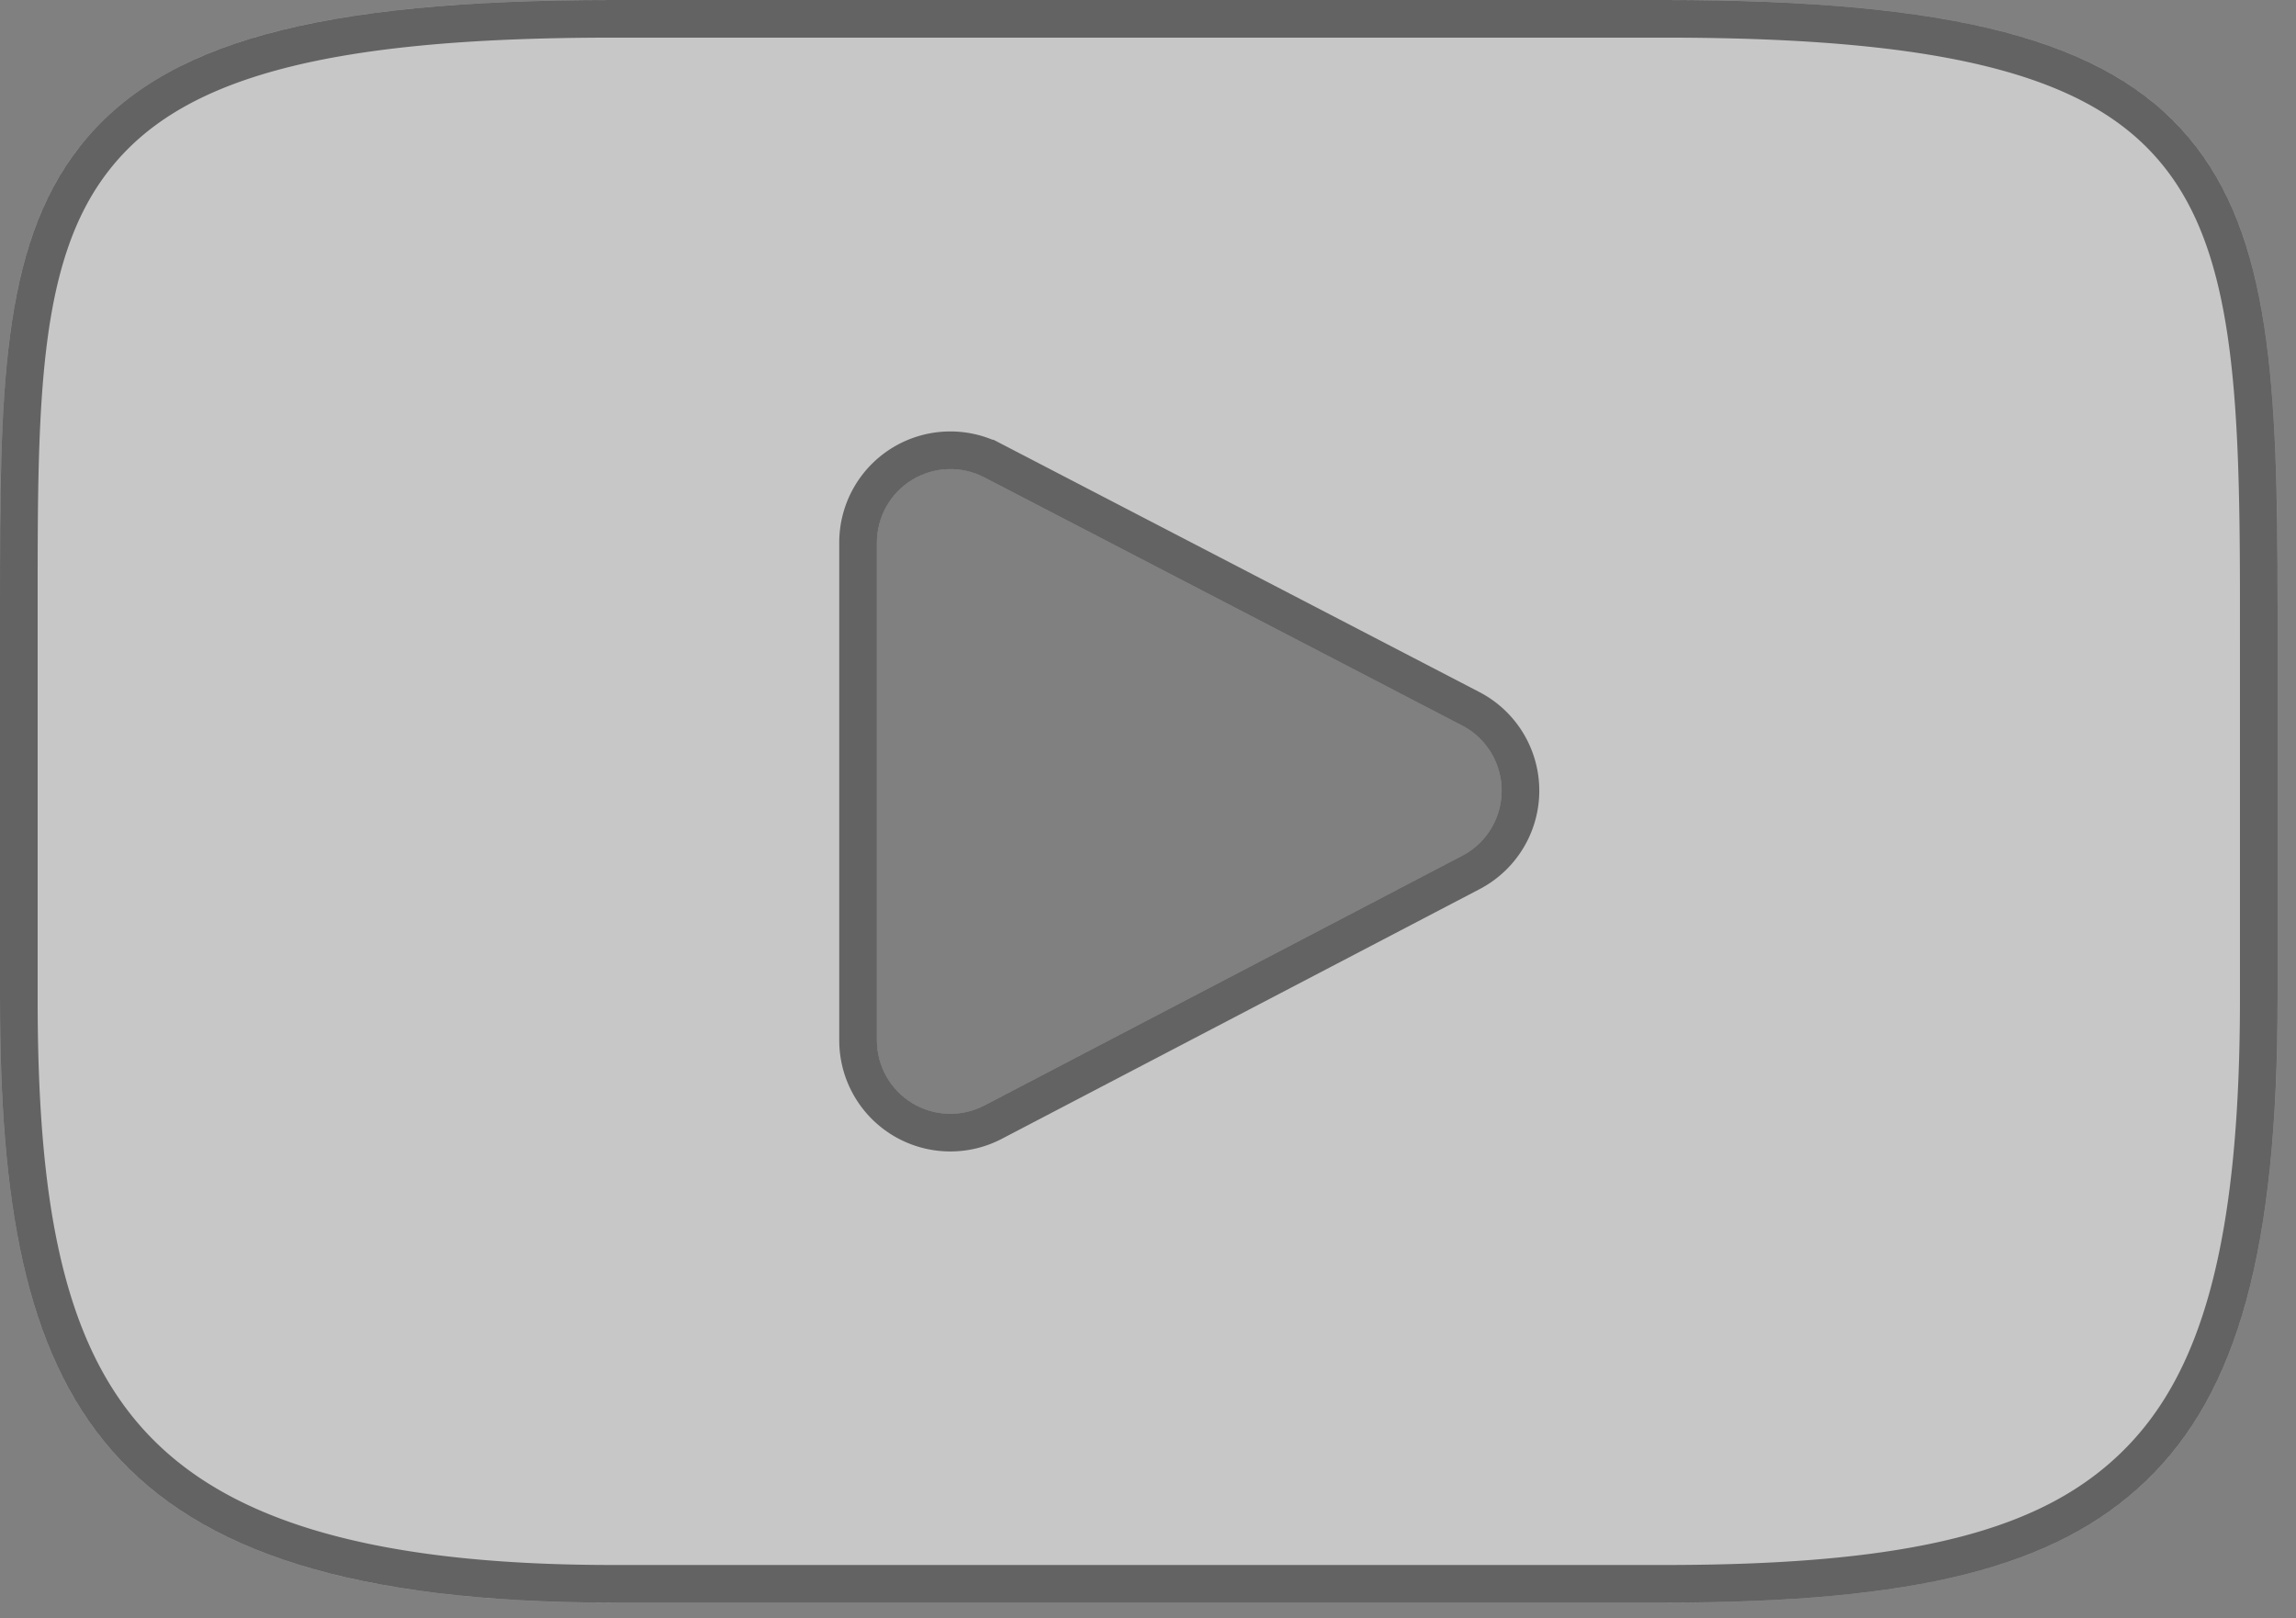 <svg xmlns="http://www.w3.org/2000/svg" width="61" height="43" viewBox="0 0 61 43"><rect x="0" y="0" width="61" height="43" fill="#808080" stroke="none"/><defs><clipPath id="gljaa"><path fill="#fff" d="M60.511 16.055V26.53c0 6.642-1.048 10.479-3.503 12.828-2.394 2.292-6.095 3.226-12.774 3.226H16.277C2.517 42.585 0 37.18 0 26.531V16.055c0-5.497 0-9.468 2.122-12.163C4.298 1.127 8.399 0 16.277 0h27.957c7.701 0 11.734 1.06 13.918 3.656 2.195 2.608 2.359 6.602 2.359 12.399zm-21.663 6.684a1.952 1.952 0 0 0-.004-3.462l-12.695-6.593a1.952 1.952 0 0 0-2.852 1.733v13.227a1.952 1.952 0 0 0 2.856 1.73z"/></clipPath></defs><g><g><path fill="#fff" fill-opacity=".56" d="M60.511 16.055V26.53c0 6.642-1.048 10.479-3.503 12.828-2.394 2.292-6.095 3.226-12.774 3.226H16.277C2.517 42.585 0 37.18 0 26.531V16.055c0-5.497 0-9.468 2.122-12.163C4.298 1.127 8.399 0 16.277 0h27.957c7.701 0 11.734 1.06 13.918 3.656 2.195 2.608 2.359 6.602 2.359 12.399zm-21.663 6.684a1.952 1.952 0 0 0-.004-3.462l-12.695-6.593a1.952 1.952 0 0 0-2.852 1.733v13.227a1.952 1.952 0 0 0 2.856 1.73z"/><path fill="none" stroke="#000" stroke-miterlimit="20" stroke-opacity=".5" stroke-width="2" d="M60.511 16.055V26.53c0 6.642-1.048 10.479-3.503 12.828-2.394 2.292-6.095 3.226-12.774 3.226H16.277C2.517 42.585 0 37.18 0 26.531V16.055c0-5.497 0-9.468 2.122-12.163C4.298 1.127 8.399 0 16.277 0h27.957c7.701 0 11.734 1.06 13.918 3.656 2.195 2.608 2.359 6.602 2.359 12.399zm-21.663 6.684a1.952 1.952 0 0 0-.004-3.462l-12.695-6.593a1.952 1.952 0 0 0-2.852 1.733v13.227a1.952 1.952 0 0 0 2.856 1.73z" clip-path="url(&quot;#gljaa&quot;)"/></g></g></svg>